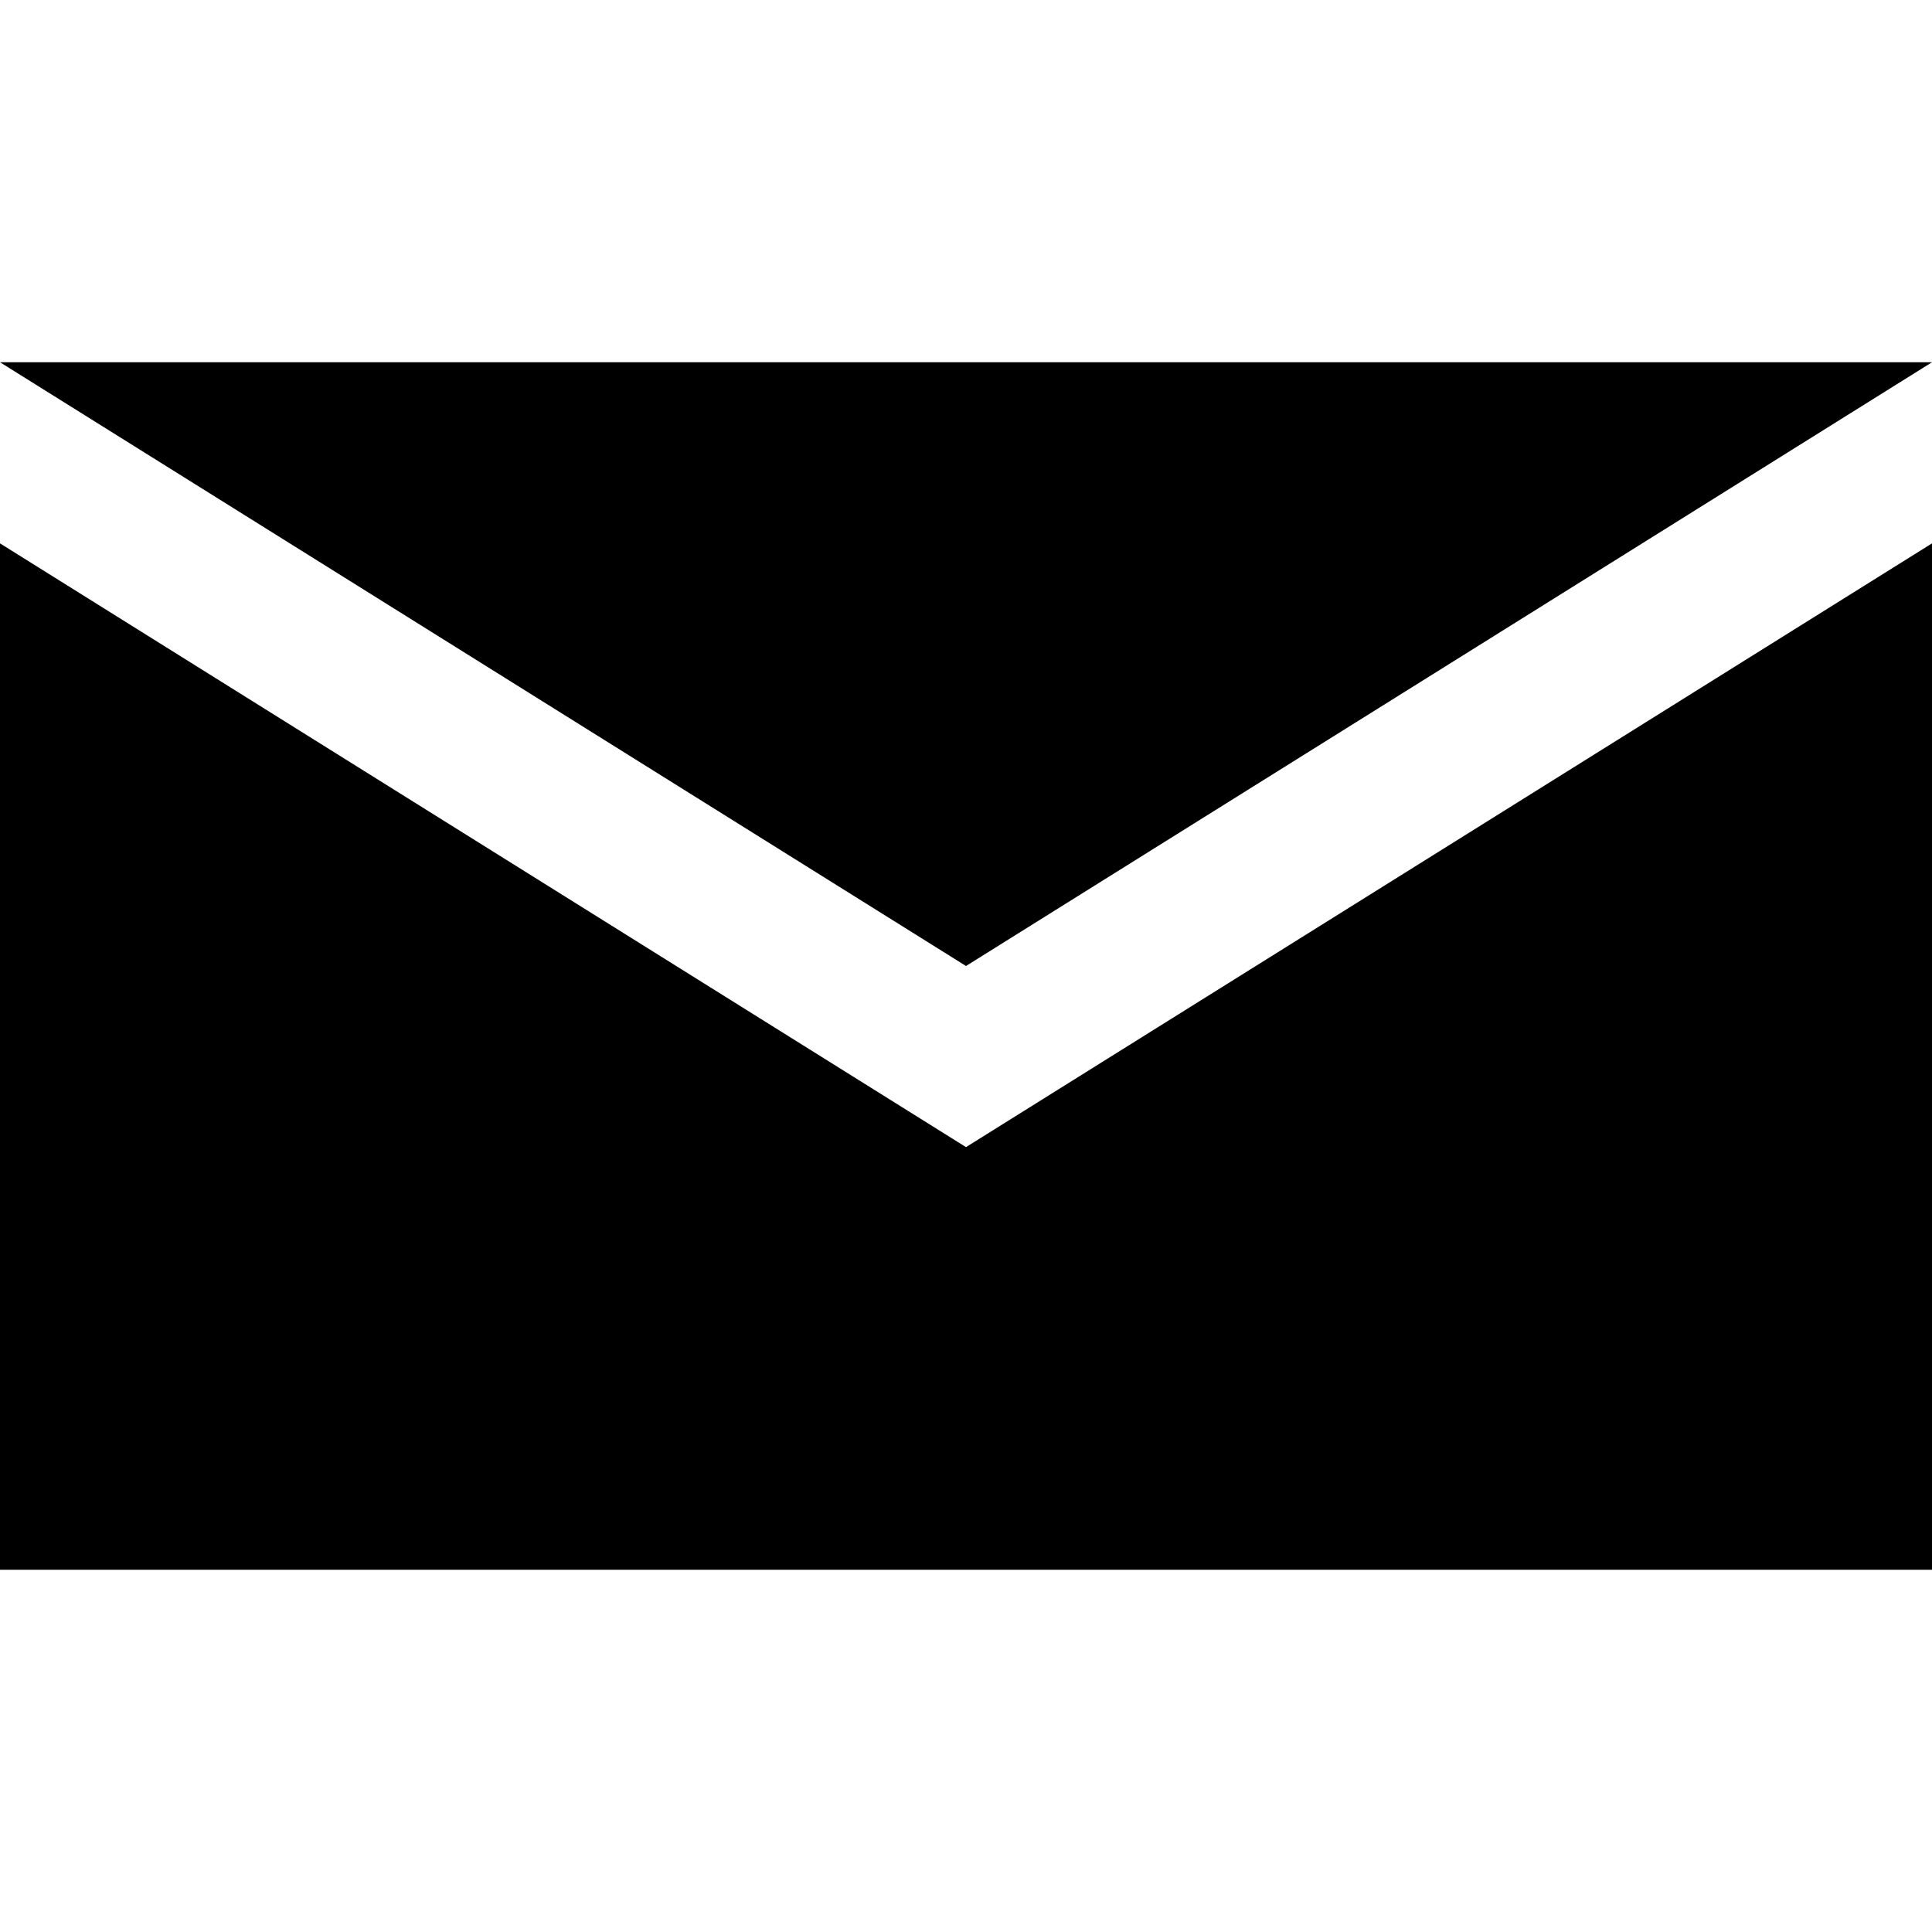 <svg id="mail" xmlns="http://www.w3.org/2000/svg" viewBox="0 0 32 32" width="32" height="32">
  <path d="
    M0 6
    L16 16
    L32 6
    z
    M0 9
    L0 26
    L32 26
    L32 9
    L16 19 
    z

    "/>
</svg>

